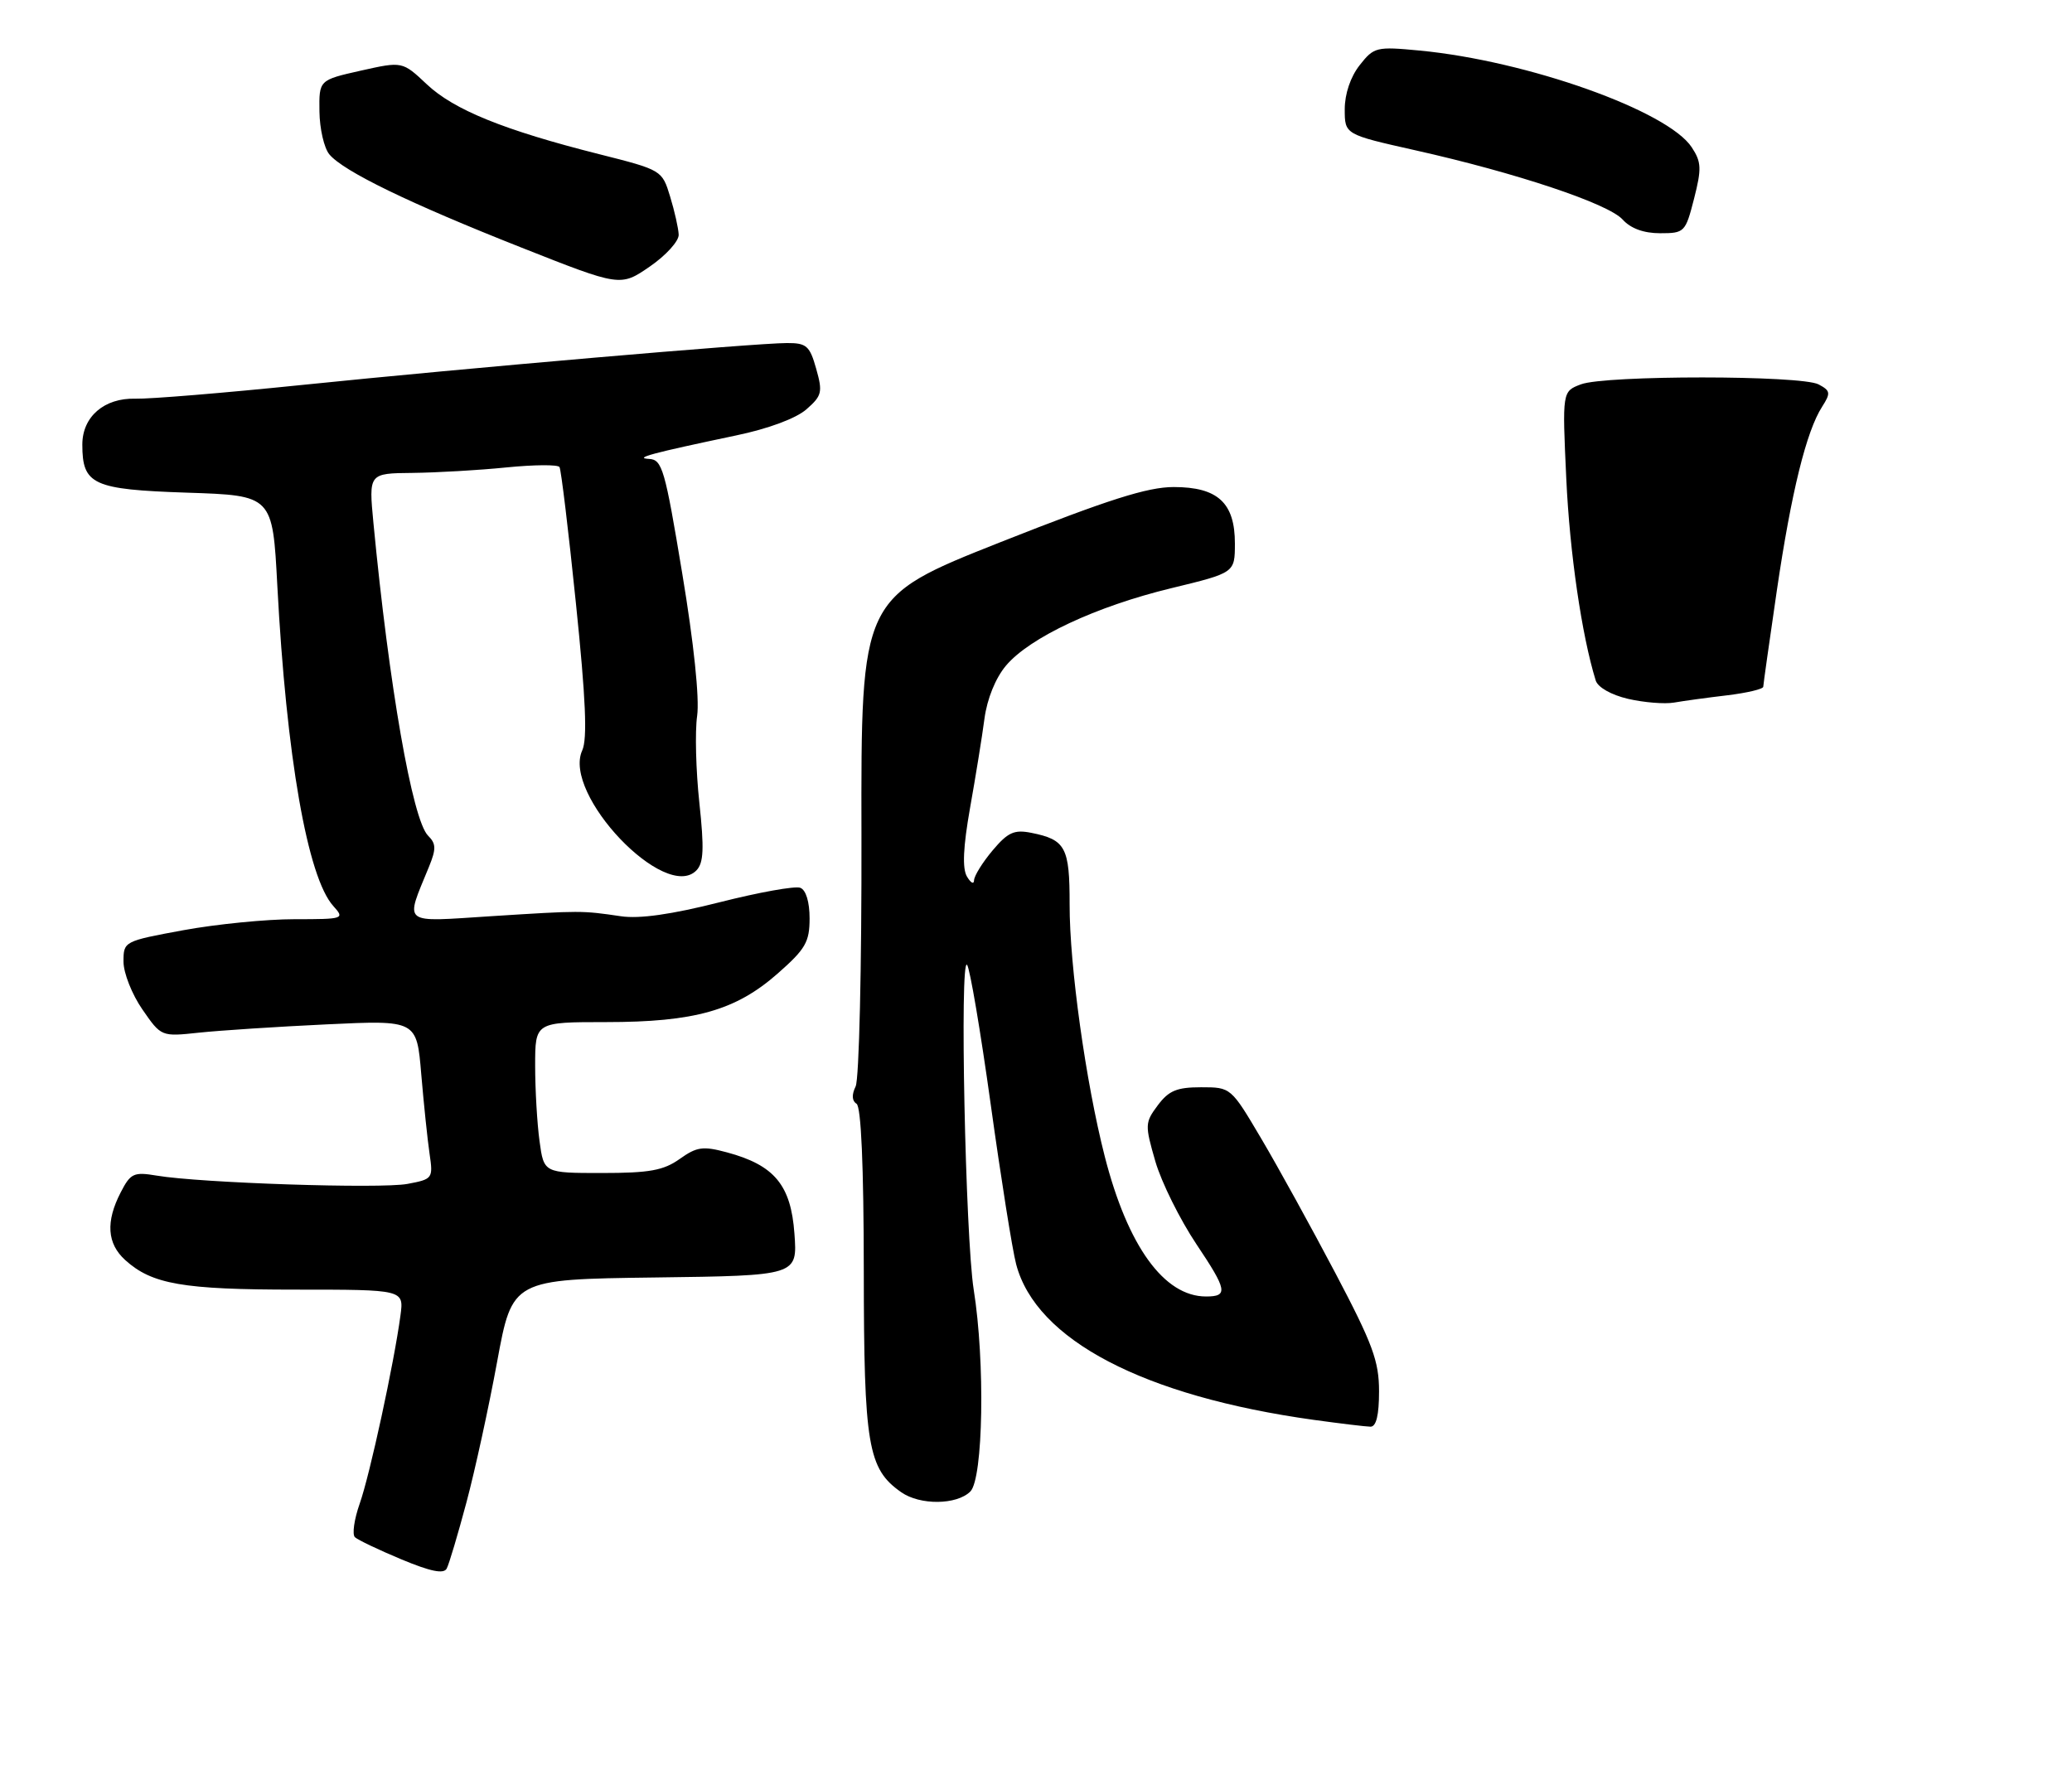 <?xml version="1.0" encoding="UTF-8" standalone="no"?>
<!DOCTYPE svg PUBLIC "-//W3C//DTD SVG 1.1//EN" "http://www.w3.org/Graphics/SVG/1.1/DTD/svg11.dtd" >
<svg xmlns="http://www.w3.org/2000/svg" xmlns:xlink="http://www.w3.org/1999/xlink" version="1.1" viewBox="0 0 302 258">
 <g >
 <path fill="currentColor"
d=" M 67.99 219.00 C 69.24 214.32 71.25 205.10 72.46 198.50 C 74.67 186.50 74.67 186.50 95.45 186.23 C 116.24 185.96 116.24 185.96 115.79 179.83 C 115.28 172.75 112.87 169.85 105.95 167.99 C 102.46 167.05 101.57 167.17 99.07 168.95 C 96.71 170.63 94.65 171.00 87.73 171.00 C 79.27 171.00 79.27 171.00 78.64 166.36 C 78.29 163.81 78.00 158.86 78.00 155.36 C 78.00 149.00 78.00 149.00 88.32 149.00 C 101.25 149.00 107.23 147.31 113.35 141.92 C 117.41 138.35 118.00 137.33 118.00 133.88 C 118.00 131.48 117.47 129.73 116.64 129.42 C 115.89 129.13 110.61 130.08 104.89 131.53 C 97.87 133.31 93.20 133.97 90.50 133.57 C 84.79 132.73 84.71 132.73 71.63 133.56 C 58.35 134.41 59.02 134.94 62.52 126.37 C 63.59 123.75 63.57 122.99 62.39 121.82 C 60.11 119.54 56.70 99.97 54.43 76.25 C 53.74 69.00 53.74 69.00 60.12 68.94 C 63.63 68.90 69.79 68.55 73.82 68.14 C 77.84 67.74 81.32 67.71 81.55 68.09 C 81.78 68.46 82.86 77.39 83.94 87.93 C 85.38 101.89 85.63 107.72 84.86 109.40 C 81.95 115.79 96.97 131.56 101.51 126.88 C 102.56 125.79 102.65 123.71 101.93 117.00 C 101.43 112.33 101.28 106.64 101.61 104.36 C 101.97 101.82 101.13 93.76 99.44 83.61 C 96.92 68.38 96.52 66.99 94.60 66.90 C 92.31 66.78 94.97 66.07 107.28 63.48 C 111.99 62.50 116.04 60.99 117.54 59.67 C 119.80 57.69 119.93 57.17 118.96 53.75 C 118.02 50.41 117.55 50.00 114.70 50.01 C 110.04 50.02 67.82 53.67 44.00 56.12 C 32.72 57.28 21.81 58.18 19.74 58.12 C 15.19 57.99 12.00 60.75 12.00 64.81 C 12.00 70.66 13.53 71.36 27.25 71.82 C 39.73 72.23 39.73 72.23 40.42 85.37 C 41.74 110.29 44.82 127.94 48.59 132.09 C 50.27 133.95 50.12 134.00 42.90 134.00 C 38.83 134.00 31.56 134.72 26.75 135.60 C 18.06 137.20 18.00 137.23 18.00 140.19 C 18.00 141.84 19.24 144.97 20.75 147.15 C 23.50 151.13 23.50 151.13 29.00 150.54 C 32.02 150.22 40.40 149.67 47.62 149.33 C 60.74 148.71 60.74 148.71 61.40 156.61 C 61.77 160.95 62.31 166.16 62.61 168.19 C 63.14 171.80 63.07 171.90 59.38 172.59 C 55.47 173.32 29.25 172.46 22.84 171.38 C 19.49 170.82 19.03 171.03 17.59 173.83 C 15.39 178.09 15.60 181.29 18.25 183.69 C 22.15 187.22 26.65 188.00 43.09 188.00 C 58.87 188.00 58.87 188.00 58.37 191.75 C 57.44 198.71 53.91 215.00 52.43 219.19 C 51.62 221.49 51.31 223.69 51.73 224.09 C 52.15 224.49 55.20 225.94 58.50 227.32 C 62.77 229.10 64.68 229.49 65.11 228.66 C 65.45 228.02 66.74 223.68 67.99 219.00 Z  M 141.43 217.43 C 143.31 215.54 143.60 198.52 141.92 188.00 C 140.71 180.35 139.86 139.42 140.95 140.65 C 141.36 141.12 142.91 150.28 144.40 161.00 C 145.89 171.72 147.55 182.21 148.11 184.31 C 151.01 195.34 166.70 203.54 191.50 206.99 C 195.35 207.52 199.06 207.97 199.75 207.98 C 200.59 207.99 201.00 206.31 201.00 202.83 C 201.00 198.42 200.07 195.91 194.63 185.58 C 191.13 178.94 186.28 170.12 183.84 166.00 C 179.41 158.50 179.41 158.50 175.06 158.50 C 171.53 158.50 170.35 158.99 168.75 161.13 C 166.87 163.65 166.86 163.99 168.40 169.32 C 169.29 172.37 171.99 177.80 174.39 181.39 C 178.87 188.08 179.04 189.00 175.78 189.00 C 169.67 189.00 164.37 181.67 161.02 168.58 C 158.25 157.74 155.88 140.76 155.90 131.84 C 155.91 123.52 155.32 122.41 150.32 121.41 C 147.82 120.91 146.90 121.33 144.67 123.98 C 143.20 125.73 141.99 127.68 141.97 128.33 C 141.95 128.97 141.49 128.72 140.93 127.77 C 140.24 126.58 140.38 123.49 141.39 117.77 C 142.20 113.22 143.15 107.36 143.49 104.75 C 143.88 101.86 145.10 98.85 146.62 97.04 C 150.08 92.93 159.75 88.40 170.74 85.74 C 179.98 83.50 179.98 83.50 179.99 79.25 C 180.00 73.31 177.50 71.00 171.07 71.00 C 167.25 71.00 161.54 72.82 145.81 79.04 C 125.49 87.09 125.49 87.09 125.56 121.79 C 125.60 140.97 125.22 157.34 124.71 158.38 C 124.12 159.58 124.17 160.49 124.84 160.90 C 125.51 161.32 125.89 169.89 125.90 185.29 C 125.92 210.73 126.49 214.13 131.35 217.53 C 134.10 219.46 139.45 219.40 141.43 217.43 Z  M 98.92 34.20 C 98.88 33.27 98.32 30.77 97.67 28.65 C 96.50 24.81 96.46 24.78 87.31 22.47 C 73.47 18.98 66.15 16.01 62.21 12.29 C 58.65 8.94 58.65 8.94 52.58 10.30 C 46.50 11.67 46.50 11.67 46.56 16.25 C 46.59 18.77 47.24 21.58 48.00 22.50 C 50.04 24.96 59.68 29.64 75.97 36.08 C 90.43 41.80 90.43 41.80 94.72 38.85 C 97.07 37.23 98.97 35.14 98.92 34.20 Z  M 246.91 28.98 C 248.03 24.59 247.99 23.63 246.58 21.48 C 243.09 16.15 222.62 8.87 206.92 7.37 C 200.60 6.77 200.26 6.85 198.17 9.51 C 196.84 11.20 196.00 13.69 196.00 15.93 C 196.00 19.60 196.00 19.60 206.25 21.90 C 221.00 25.20 234.40 29.68 236.50 32.00 C 237.68 33.31 239.58 34.00 241.97 34.00 C 245.52 34.00 245.66 33.86 246.91 28.98 Z  M 237.30 101.88 C 234.83 101.30 232.89 100.20 232.58 99.20 C 230.54 92.61 228.79 80.60 228.29 69.78 C 227.70 57.06 227.70 57.06 230.42 56.03 C 233.96 54.68 262.55 54.69 265.07 56.04 C 266.80 56.96 266.85 57.30 265.58 59.29 C 263.28 62.87 261.09 71.75 258.98 86.08 C 257.90 93.46 257.01 99.77 257.00 100.11 C 257.00 100.45 254.64 101.01 251.75 101.36 C 248.86 101.70 245.38 102.18 244.00 102.42 C 242.62 102.66 239.61 102.41 237.30 101.88 Z "/>
</g>
</svg>